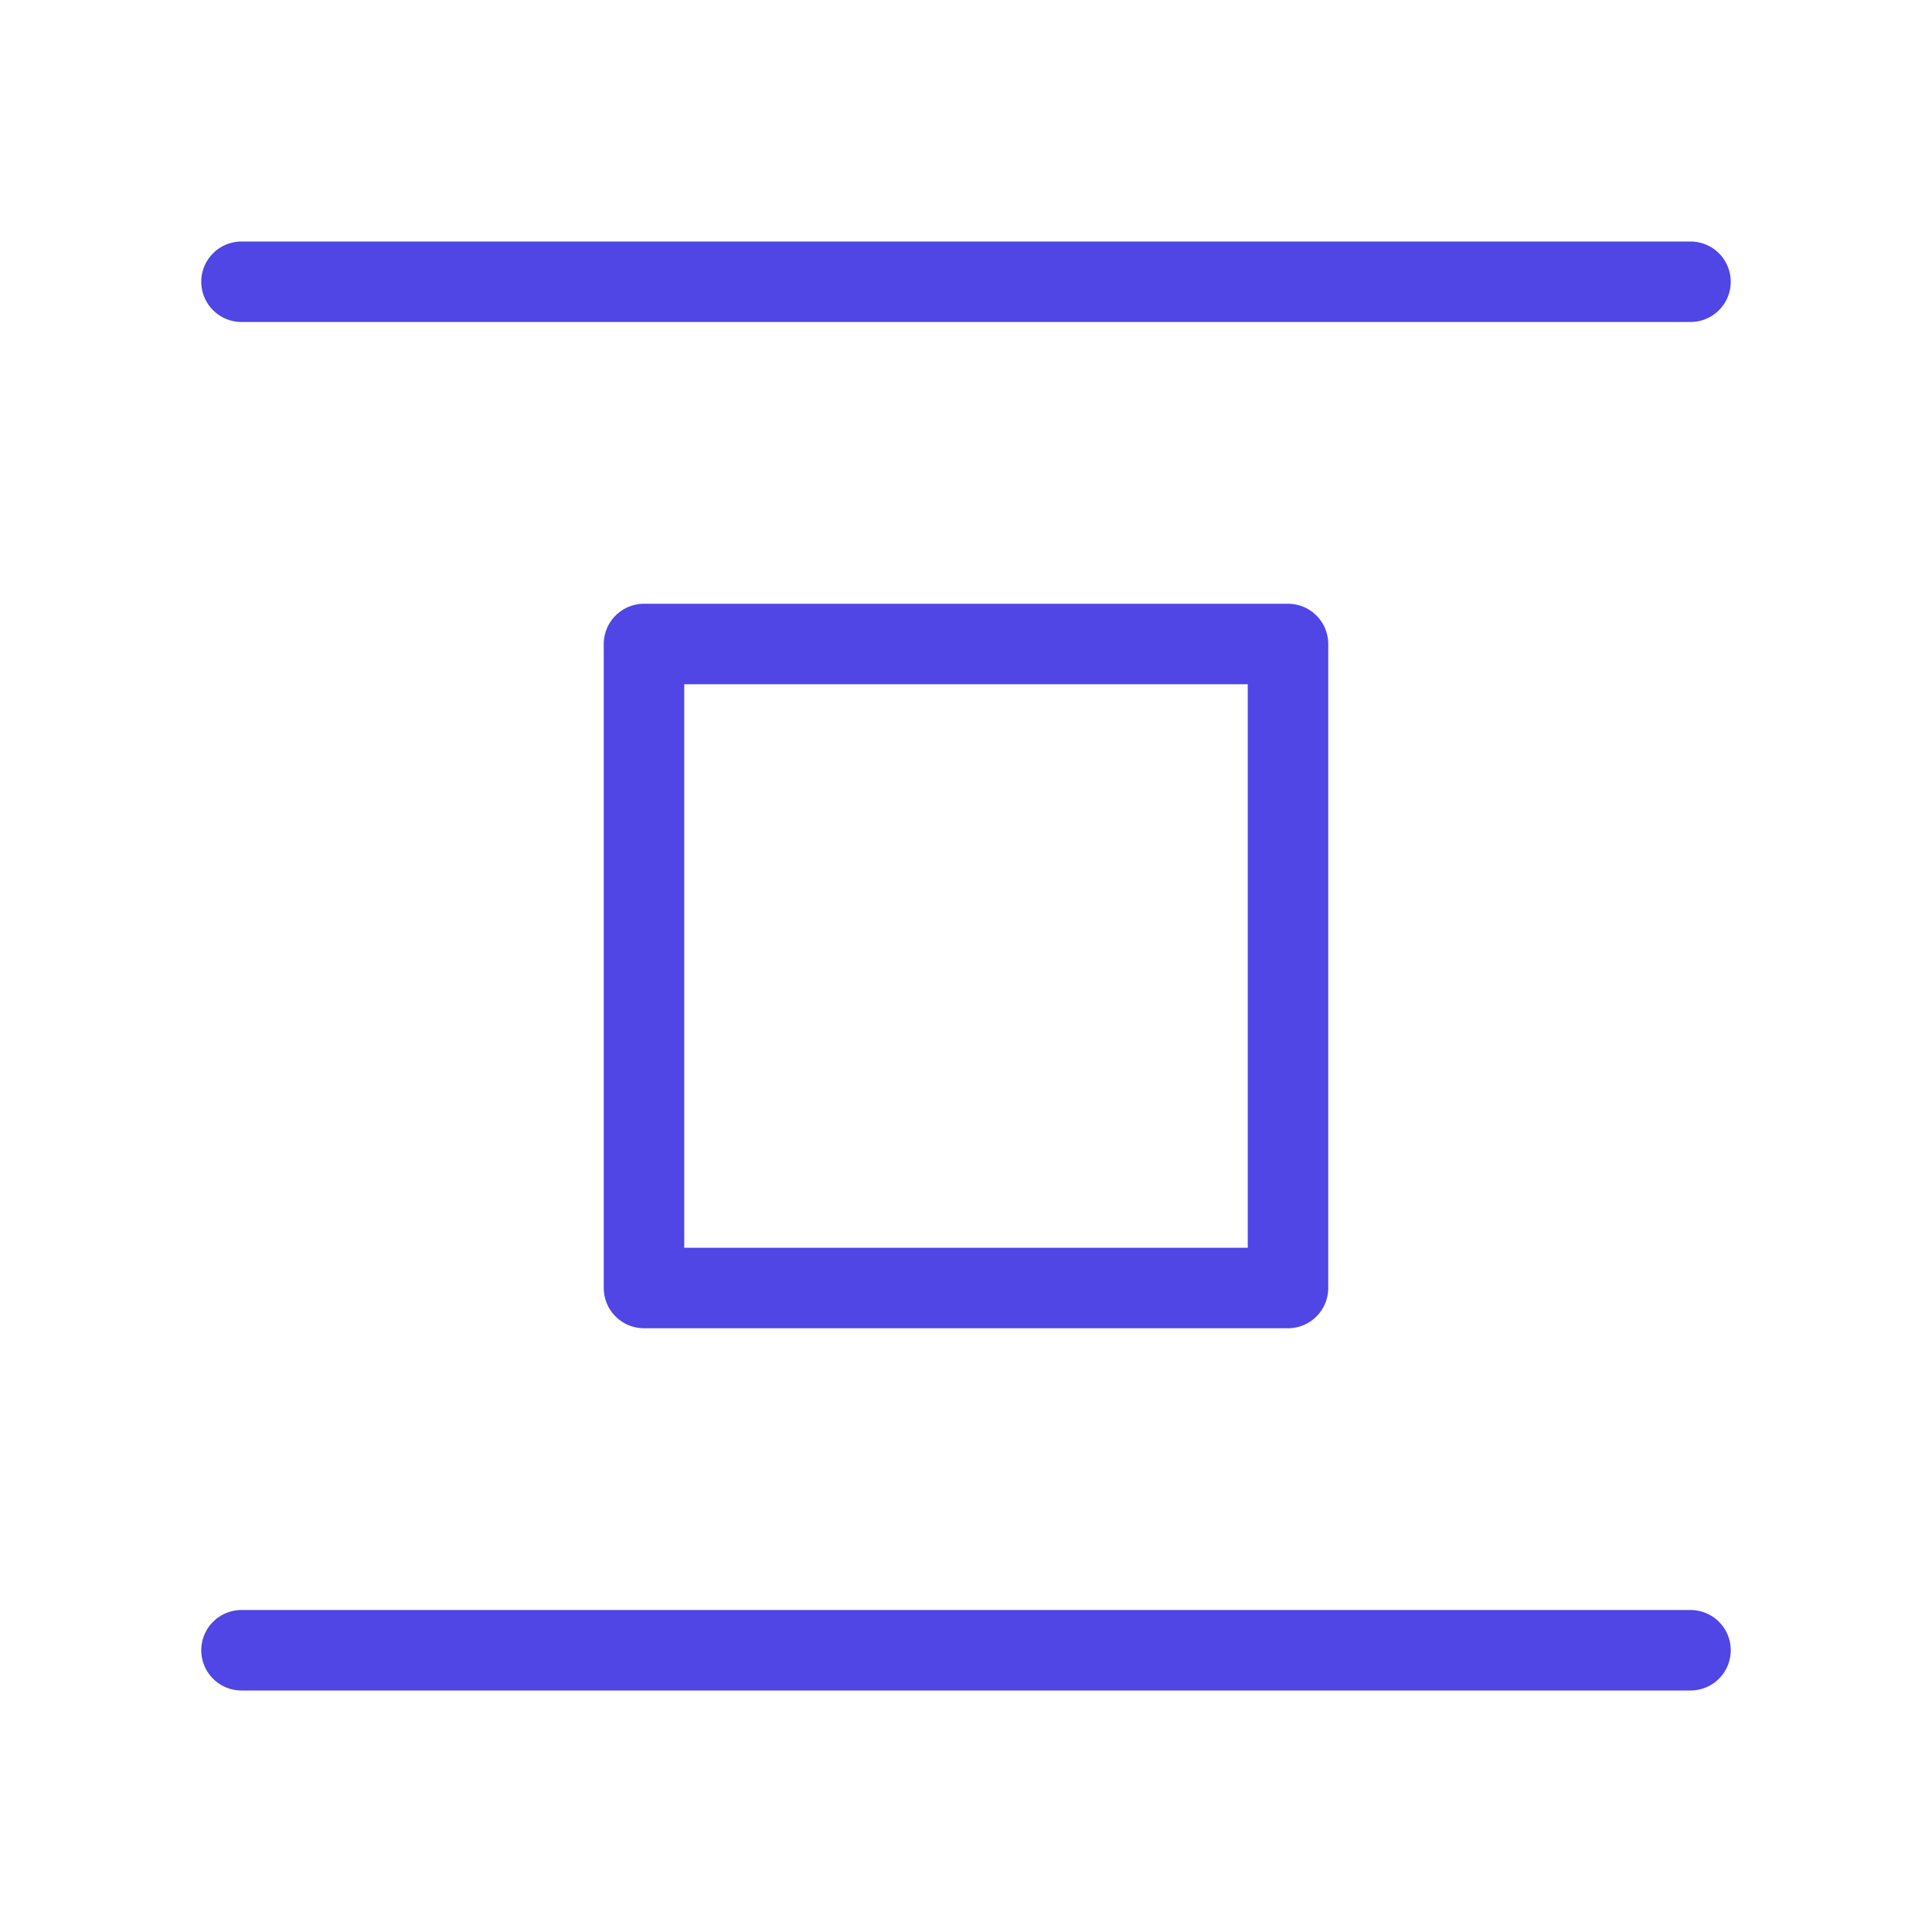<?xml version="1.0" encoding="UTF-8"?><svg width="38" height="38" viewBox="0 0 48 48" fill="none" xmlns="http://www.w3.org/2000/svg"><path d="M6 7H42" stroke="#4f46e5" stroke-width="2" stroke-linecap="round"/><rect x="16" y="16" width="16" height="16" fill="none" stroke="#4f46e5" stroke-width="2" stroke-linecap="round" stroke-linejoin="round"/><path d="M6 41H42" stroke="#4f46e5" stroke-width="2" stroke-linecap="round"/></svg>